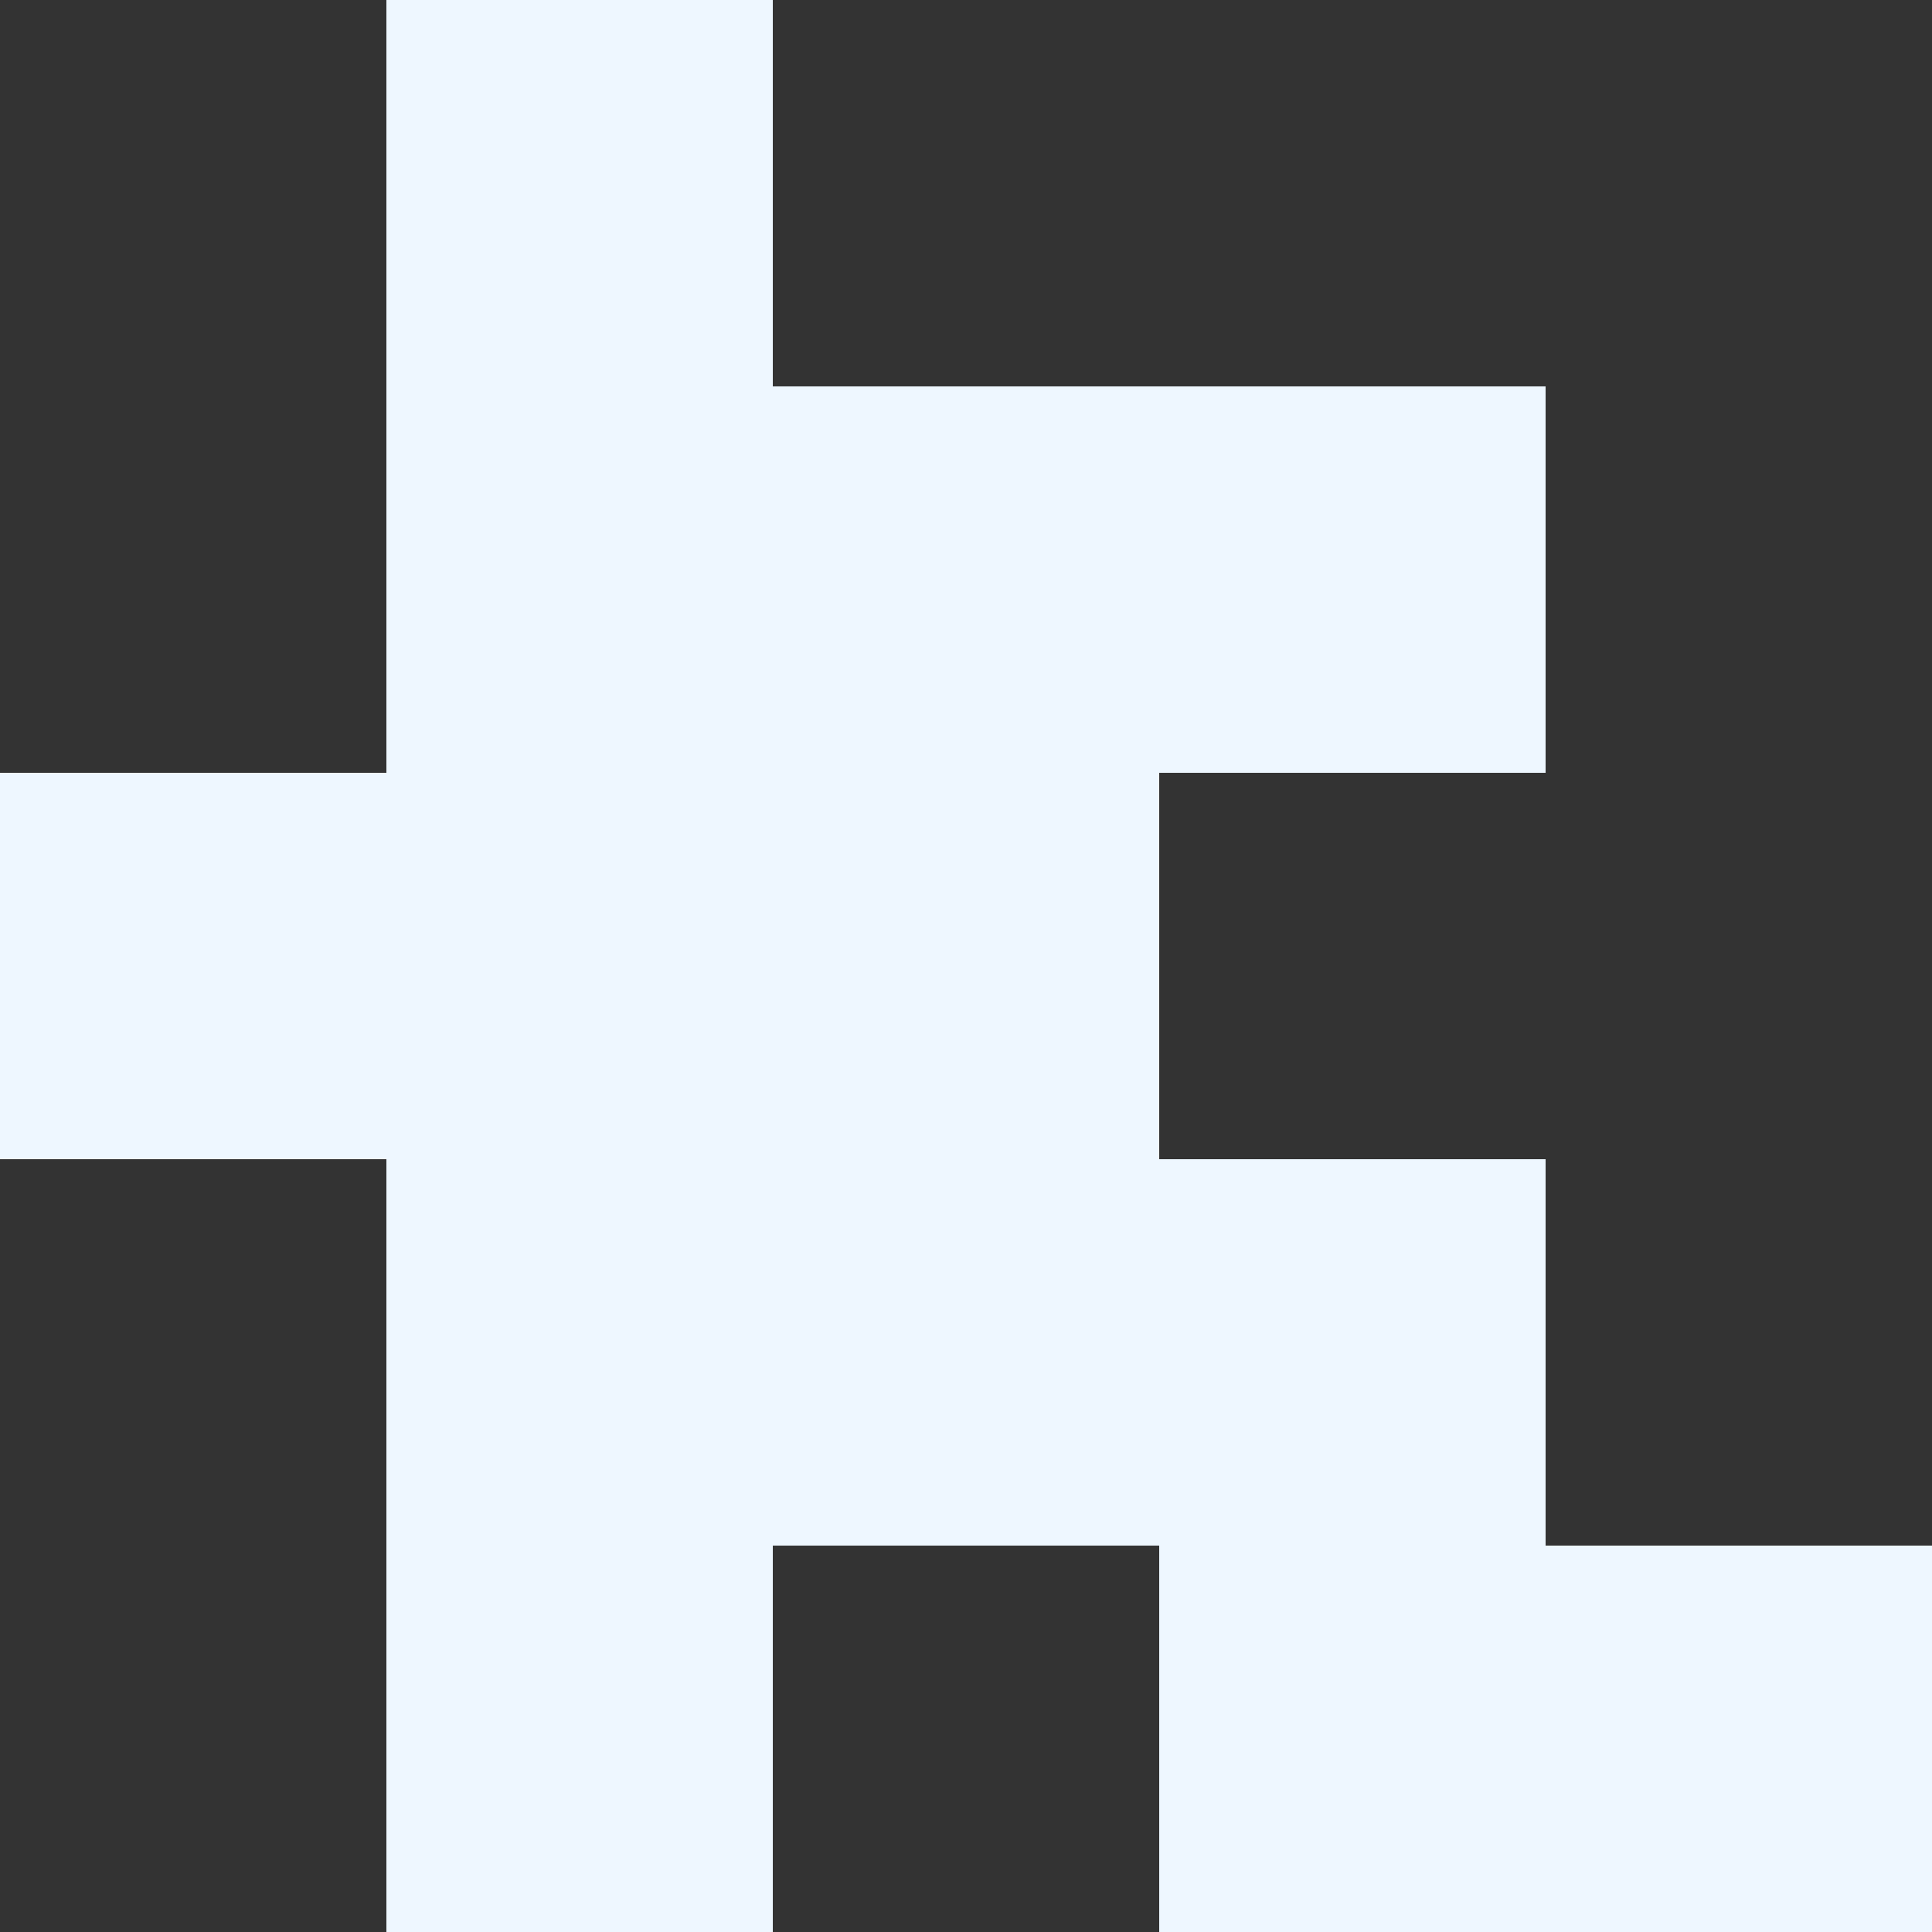 <?xml version="1.0" encoding="UTF-8"?>
<svg id="Layer_1" data-name="Layer 1" xmlns="http://www.w3.org/2000/svg" viewBox="0 0 933.96 933.96">
  <rect x="0" y="0" width="933.96" height="933.96" fill="#333333" stroke="none"/>
  <defs>
    <style>
      .cls-1 {
        fill: #eef7ff;
        stroke-width: 0px;
      }
    </style>
  </defs>
  <polygon class="cls-1" points="747.17 747.17 747.17 560.38 560.38 560.38 560.38 373.59 747.17 373.59 747.17 186.79 560.38 186.79 373.59 186.79 373.59 0 186.79 0 186.79 186.79 186.79 373.59 0 373.59 0 560.38 186.79 560.38 186.79 747.17 186.79 933.96 373.59 933.96 373.59 747.17 560.38 747.17 560.38 933.96 747.17 933.96 933.96 933.96 933.96 747.17 747.17 747.17"/>
</svg>